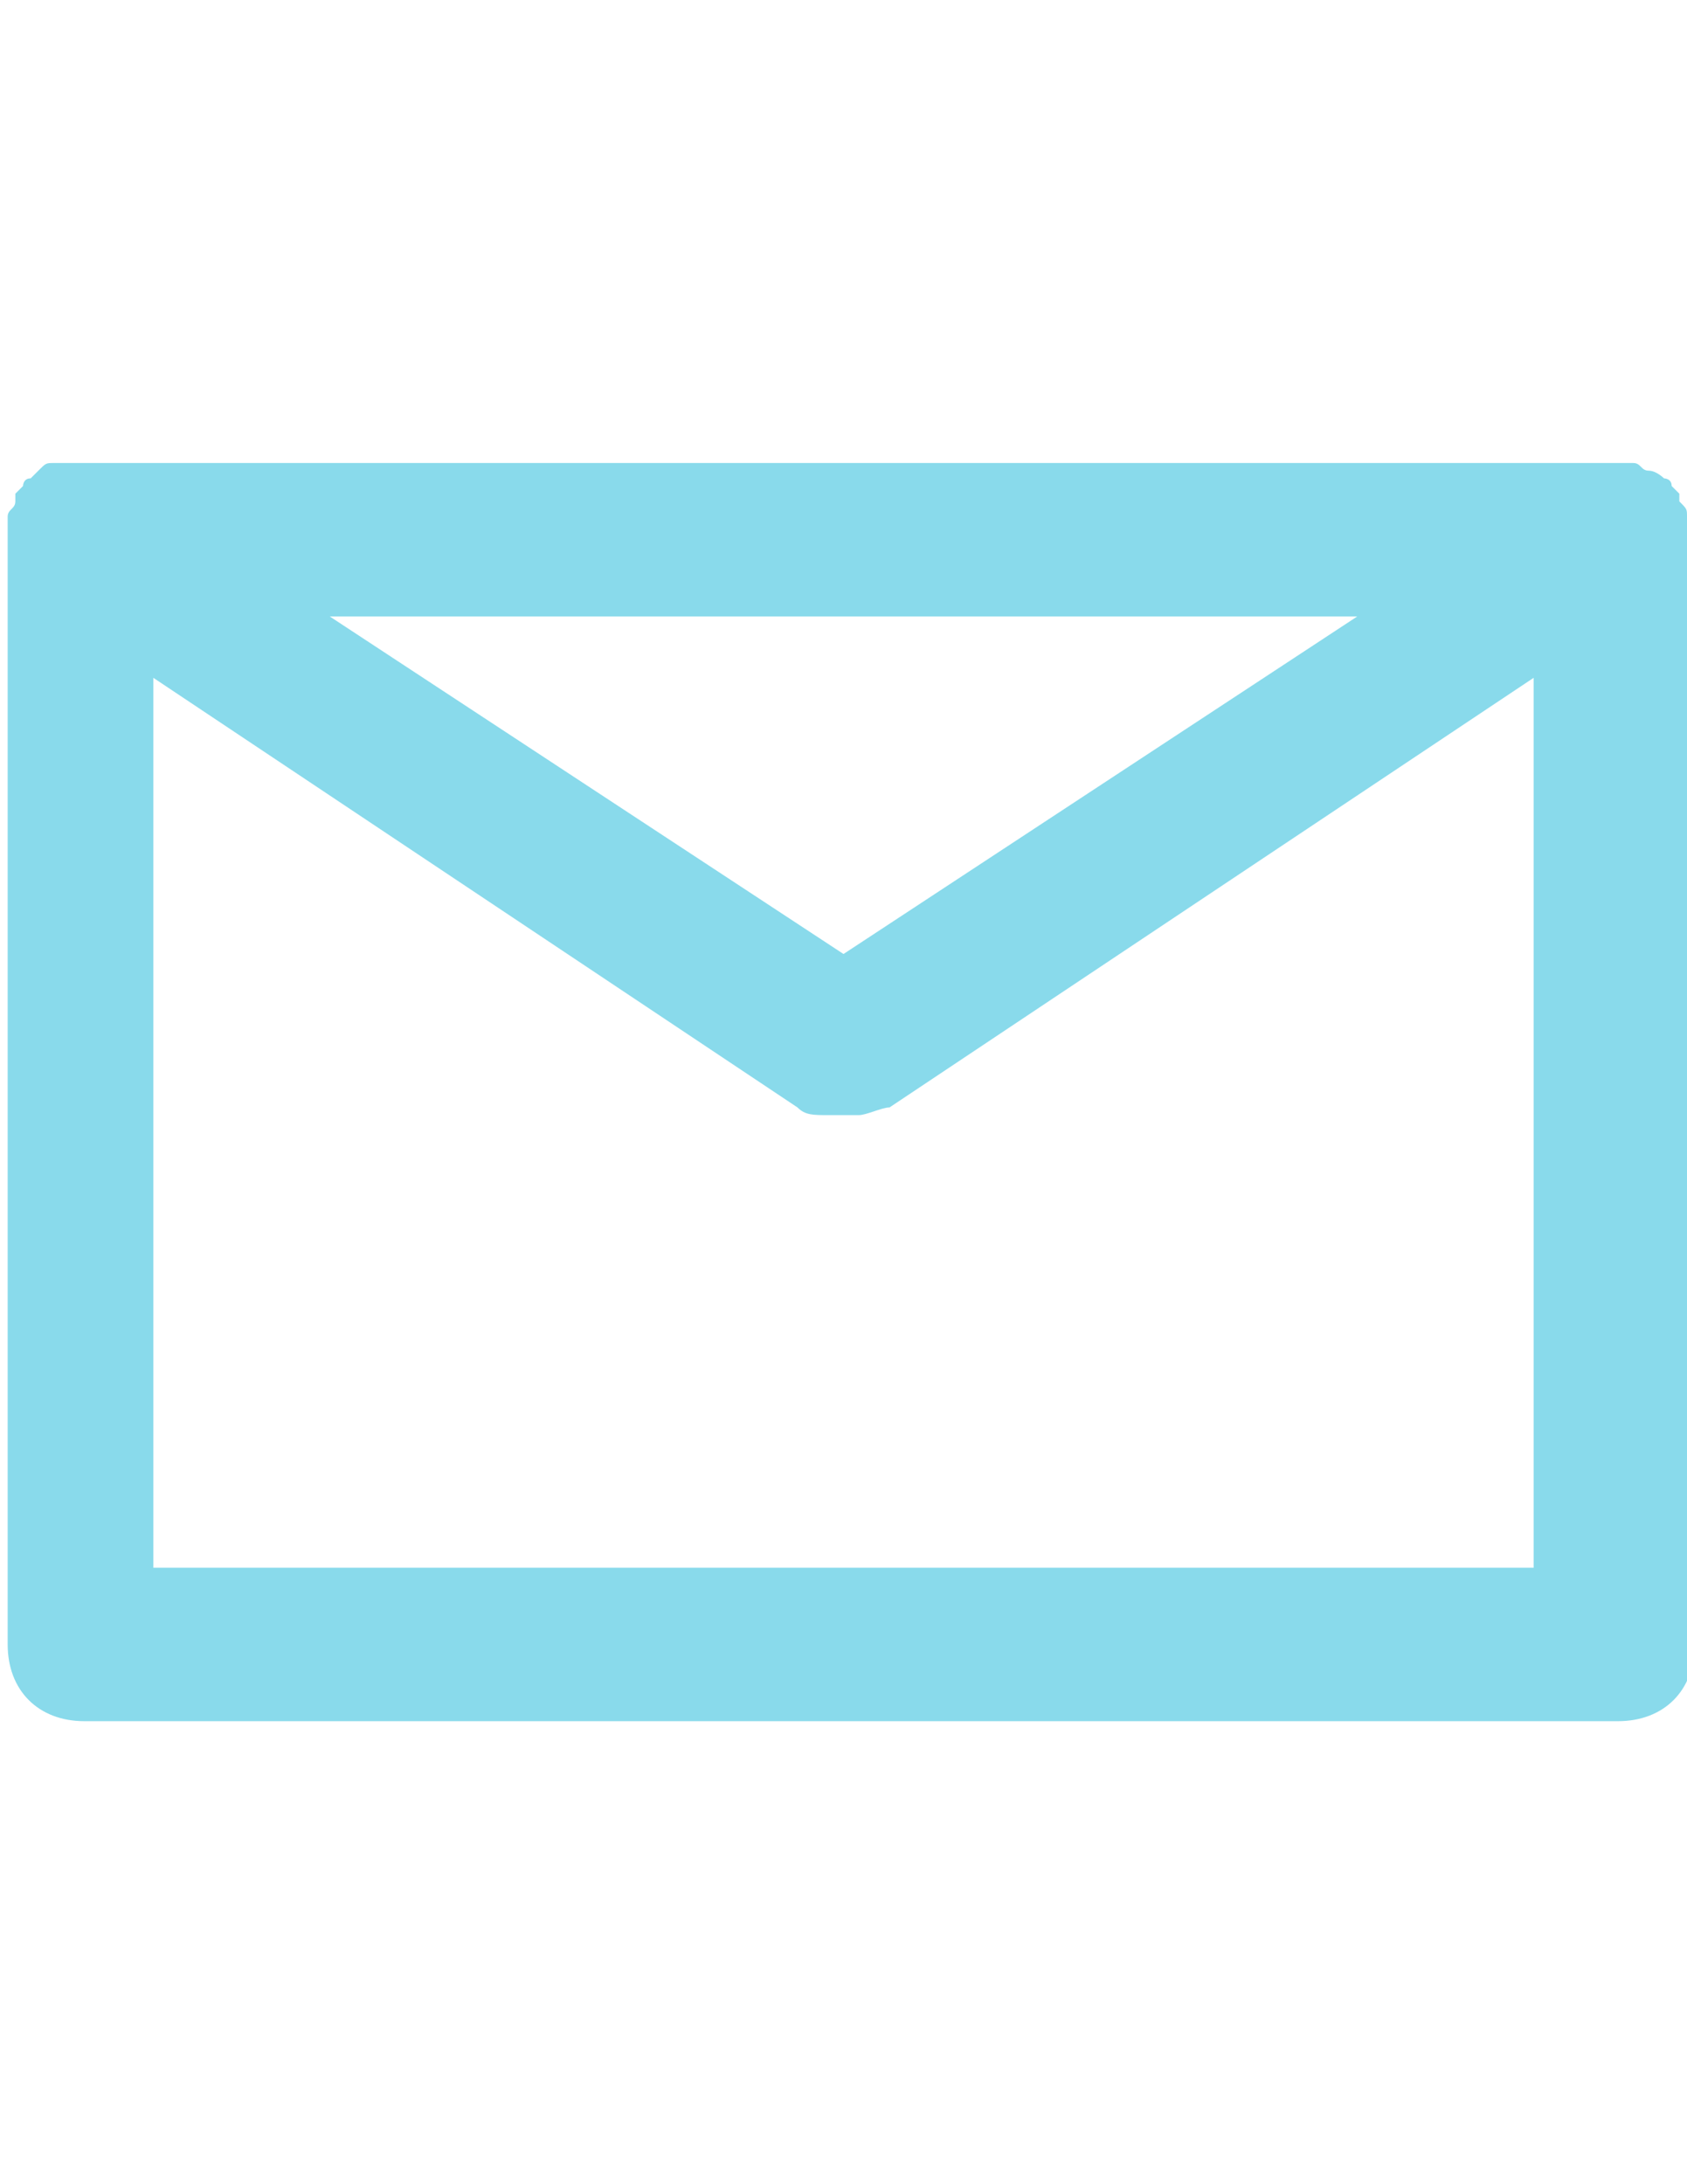 <?xml version="1.0" encoding="utf-8"?>
<!-- Generator: Adobe Illustrator 16.0.0, SVG Export Plug-In . SVG Version: 6.00 Build 0)  -->
<!DOCTYPE svg PUBLIC "-//W3C//DTD SVG 1.1//EN" "http://www.w3.org/Graphics/SVG/1.1/DTD/svg11.dtd">
<svg version="1.1" id="Layer_1" xmlns="http://www.w3.org/2000/svg" xmlns:xlink="http://www.w3.org/1999/xlink" x="0px" y="0px"
	 width="612px" height="792px" viewBox="0 0 612 792" enable-background="new 0 0 612 792" xml:space="preserve">
<title>message</title>
<desc>Created with Sketch.</desc>
<path fill="#89DAEB" d="M612,192.927c0-2.782,0-2.782,0-5.563c0-2.781,0-2.782-2.782-5.564v-2.782c0,0,0,0-2.78-2.782
	c0-2.782-2.782-2.782-2.782-2.782s-2.781-2.782-5.563-2.782c-2.781,0-2.781-2.782-5.563-2.782c-2.782,0-2.782,0-5.563,0h-2.782
	H27.818h-2.782c-2.782,0-2.782,0-5.563,0c-2.781,0-2.782,0-5.563,2.782l-2.782,2.782c-2.782,0-2.782,2.782-2.782,2.782
	s0,0-2.782,2.782v2.782c0,2.782-2.782,2.782-2.782,5.564c0,2.782,0,2.782,0,5.563v2.782v400.582
	c0,16.69,11.127,27.818,27.818,27.818h556.364c16.69,0,27.818-11.128,27.818-27.818L612,192.927L612,192.927z M306,345.927
	l-186.382-122.4h372.764L306,345.927z M55.636,568.473v-322.69l233.673,155.782l0,0c2.782,2.781,5.563,2.781,11.127,2.781
	c2.782,0,2.782,0,5.563,0c2.782,0,2.782,0,5.563,0s8.346-2.781,11.127-2.781l0,0l233.673-155.782v322.69H55.636z"/>
</svg>
